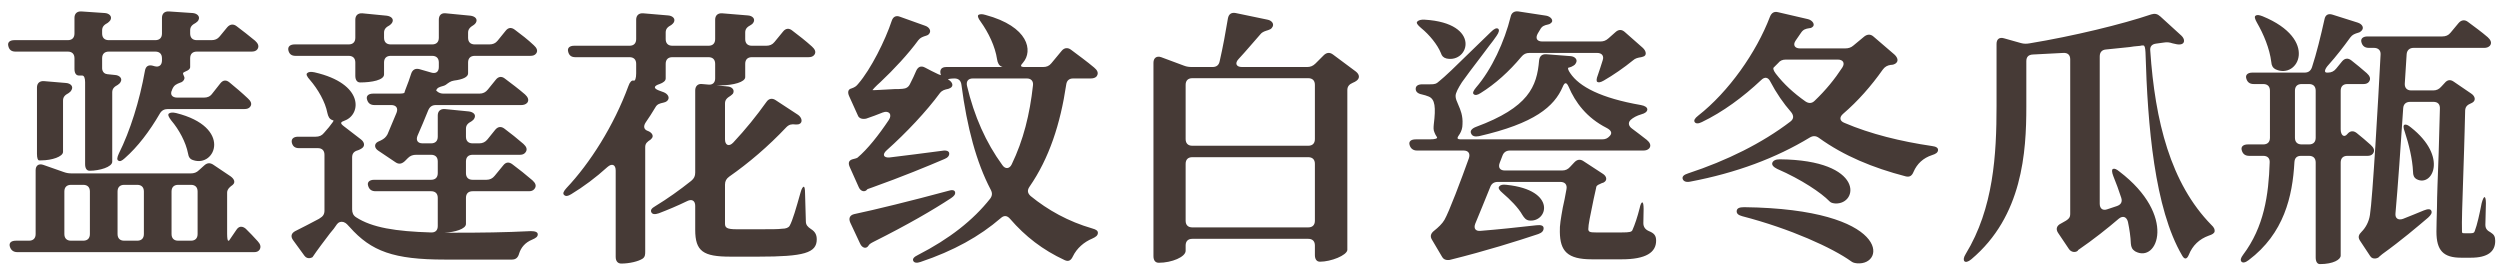 <svg width="188" height="20" viewBox="0 0 188 20" fill="none" xmlns="http://www.w3.org/2000/svg">
<path d="M8.66 5.64C8.98 5.66 9.24 5.9 9.06 6.18C9.02 6.26 8.94 6.32 8.86 6.38C8.6 6.52 8.44 6.66 8.44 6.94V12.16C8.44 12.56 7.48 12.84 6.74 12.84C6.52 12.84 6.4 12.66 6.4 12.34V6.18C6.4 5.86 6.32 5.68 6.18 5.68C6.1 5.68 6.02 5.68 5.94 5.68C5.72 5.68 5.6 5.5 5.6 5.18V4.38C5.6 4.06 5.42 3.88 5.1 3.88H1.16C0.86 3.88 0.68 3.74 0.62 3.44C0.56 3.18 0.74 3.02 1.08 3.02H5.1C5.42 3.02 5.6 2.84 5.6 2.52V1.34C5.6 1.02 5.8 0.84 6.12 0.86L7.88 0.98C8.2 1 8.46 1.22 8.3 1.52C8.24 1.6 8.18 1.66 8.1 1.72C7.84 1.86 7.68 2 7.68 2.28V2.52C7.68 2.84 7.86 3.02 8.18 3.02H11.68C12 3.02 12.18 2.84 12.18 2.52V1.34C12.18 1.02 12.38 0.84 12.7 0.86L14.48 0.98C14.8 1 15.08 1.22 14.92 1.52C14.88 1.6 14.8 1.66 14.72 1.72C14.46 1.86 14.3 2 14.3 2.28V2.52C14.3 2.84 14.48 3.02 14.8 3.02H15.9C16.16 3.02 16.36 2.94 16.52 2.74L17.08 2.06C17.28 1.82 17.54 1.78 17.78 1.96C18.24 2.3 18.74 2.7 19.18 3.06C19.38 3.24 19.52 3.46 19.36 3.7C19.26 3.84 19.1 3.88 18.92 3.88H14.8C14.48 3.88 14.3 4.06 14.3 4.38V5.04C14.3 5.18 14.18 5.28 13.98 5.36C13.7 5.48 13.74 5.5 13.84 5.74C13.9 5.84 13.88 5.98 13.76 6.1C13.7 6.16 13.62 6.2 13.54 6.22C13.28 6.32 13.1 6.4 12.98 6.66C12.96 6.7 12.94 6.72 12.94 6.76C12.76 7.1 12.94 7.34 13.32 7.34H15.34C15.6 7.34 15.8 7.26 15.96 7.04L16.56 6.28C16.76 6.02 17 5.98 17.26 6.2C17.7 6.56 18.22 7 18.64 7.4C18.84 7.58 18.98 7.8 18.82 8.02C18.72 8.16 18.56 8.2 18.38 8.2H12.62C12.36 8.2 12.16 8.3 12.02 8.54C11.24 9.88 10.36 11.04 9.38 11.9C9.16 12.1 9.02 12.16 8.9 12.08C8.78 12.02 8.8 11.84 8.94 11.54C9.78 9.86 10.5 7.58 10.9 5.32C10.96 4.98 11.16 4.86 11.48 4.94L11.62 4.98C11.98 5.08 12.18 4.88 12.18 4.54V4.38C12.18 4.06 12 3.88 11.68 3.88H8.18C7.86 3.88 7.68 4.06 7.68 4.38V5.12C7.68 5.12 7.66 5.54 8.08 5.58L8.66 5.64ZM0.74 18.54C0.66 18.26 0.84 18.1 1.2 18.1H2.18C2.5 18.1 2.68 17.92 2.68 17.6V12.8C2.68 12.44 2.92 12.28 3.26 12.4L4.8 12.94C5.02 13.02 5.2 13.04 5.42 13.04H14.34C14.58 13.04 14.78 12.98 14.96 12.8L15.36 12.44C15.58 12.24 15.8 12.22 16.06 12.4L17.34 13.26C17.62 13.46 17.72 13.72 17.5 13.9L17.48 13.92C17.36 14 17.08 14.2 17.08 14.48V17.6C17.08 17.92 17.12 18.1 17.16 18.1H17.22L17.78 17.28C17.96 17 18.22 16.98 18.48 17.2C18.78 17.5 19.1 17.82 19.38 18.14C19.56 18.34 19.66 18.54 19.52 18.78C19.42 18.92 19.28 18.96 19.12 18.96H1.3C1.02 18.96 0.82 18.82 0.74 18.54ZM2.94 12.06C2.84 12.06 2.78 11.88 2.78 11.56V6.58C2.78 6.26 2.98 6.08 3.3 6.1L4.96 6.24C5.3 6.26 5.56 6.5 5.36 6.8C5.32 6.88 5.24 6.94 5.16 7C4.9 7.14 4.74 7.28 4.74 7.56V11.42C4.74 11.78 3.9 12.06 3.1 12.06H2.94ZM4.84 17.6C4.84 17.92 5.02 18.1 5.34 18.1H6.26C6.58 18.1 6.76 17.92 6.76 17.6V14.4C6.76 14.08 6.58 13.9 6.26 13.9H5.34C5.02 13.9 4.84 14.08 4.84 14.4V17.6ZM8.84 17.6C8.84 17.92 9.02 18.1 9.34 18.1H10.32C10.64 18.1 10.82 17.92 10.82 17.6V14.4C10.82 14.08 10.64 13.9 10.32 13.9H9.34C9.02 13.9 8.84 14.08 8.84 14.4V17.6ZM12.88 9.06C12.68 8.8 12.6 8.62 12.7 8.54C12.8 8.46 12.98 8.44 13.24 8.5C17.5 9.56 16.2 12.62 14.52 12.04C14.26 11.96 14.18 11.78 14.14 11.54C13.98 10.7 13.46 9.74 12.88 9.06ZM12.9 17.6C12.9 17.92 13.08 18.1 13.4 18.1H14.36C14.68 18.1 14.86 17.92 14.86 17.6V14.4C14.86 14.08 14.68 13.9 14.36 13.9H13.4C13.08 13.9 12.9 14.08 12.9 14.4V17.6ZM37.24 9.76C37.44 9.52 37.68 9.48 37.94 9.68C38.4 10.02 38.92 10.44 39.36 10.82C39.58 11.02 39.7 11.24 39.5 11.48C39.4 11.6 39.26 11.64 39.1 11.64H35.54C35.22 11.64 35.04 11.82 35.04 12.14V13.02C35.04 13.34 35.22 13.52 35.54 13.52H36.58C36.84 13.52 37.04 13.42 37.2 13.22L37.84 12.44C38.04 12.18 38.28 12.16 38.54 12.36C39.02 12.72 39.58 13.16 40.04 13.56C40.26 13.76 40.38 13.98 40.18 14.22C40.08 14.34 39.94 14.38 39.78 14.38H35.54C35.22 14.38 35.04 14.56 35.04 14.88V16.84C35.04 17.22 34.2 17.46 33.44 17.5H34.18C36.18 17.5 37.92 17.48 39.92 17.38C40.26 17.38 40.44 17.46 40.44 17.62C40.44 17.8 40.3 17.9 40.02 18.02C39.48 18.24 39.18 18.62 39.04 19.06C38.96 19.36 38.8 19.52 38.5 19.52H33.46C29.6 19.52 27.92 18.9 26.3 17.08C26.14 16.92 26.06 16.78 25.84 16.7C25.64 16.64 25.46 16.7 25.34 16.86C25.18 17.1 25.02 17.32 24.82 17.54C24.38 18.12 23.86 18.8 23.5 19.34C23.5 19.34 23.14 19.56 22.9 19.24L22.04 18.06C21.84 17.78 21.9 17.54 22.2 17.38C22.78 17.1 23.4 16.76 23.98 16.46C24 16.44 24.02 16.44 24.04 16.42C24.28 16.28 24.4 16.12 24.4 15.84V11.64C24.4 11.32 24.22 11.14 23.9 11.14H22.48C22.18 11.14 22 11 21.94 10.7C21.9 10.44 22.08 10.28 22.42 10.28H23.74C24 10.28 24.2 10.2 24.36 10L24.74 9.56C24.98 9.26 25.12 9.06 25.08 9.06C25.06 9.06 25.04 9.06 25.02 9.04C24.76 8.96 24.68 8.76 24.62 8.5C24.46 7.66 23.92 6.72 23.3 6C23.08 5.76 23 5.58 23.1 5.5C23.2 5.4 23.38 5.38 23.66 5.44C27.4 6.3 27.16 8.6 25.94 9.06C25.6 9.18 25.56 9.26 25.84 9.48L27.14 10.48C27.4 10.68 27.48 10.98 27.2 11.16C27.12 11.22 27.02 11.26 26.92 11.3C26.62 11.38 26.48 11.54 26.48 11.84V15.74C26.48 16 26.56 16.2 26.78 16.34C27.98 17.12 29.76 17.4 32.4 17.48C32.74 17.5 32.92 17.32 32.92 17V14.88C32.92 14.56 32.74 14.38 32.42 14.38H28.24C27.96 14.38 27.76 14.26 27.68 13.96C27.6 13.7 27.78 13.52 28.14 13.52H32.42C32.74 13.52 32.92 13.34 32.92 13.02V12.14C32.92 11.82 32.74 11.64 32.42 11.64H31.3C31.06 11.64 30.86 11.7 30.68 11.88L30.44 12.12C30.22 12.32 30 12.38 29.74 12.2L28.46 11.34C28.14 11.14 28.12 10.82 28.42 10.66C28.5 10.62 28.58 10.58 28.64 10.56C28.88 10.44 29.02 10.32 29.14 10.1C29.36 9.58 29.6 9.02 29.82 8.48C29.96 8.12 29.78 7.9 29.42 7.9H28.16C27.88 7.9 27.68 7.78 27.6 7.48C27.52 7.22 27.7 7.04 28.06 7.04H29.96C30.24 7.04 30.4 7.02 30.42 6.96C30.42 6.94 30.42 6.92 30.44 6.88C30.46 6.84 30.48 6.78 30.48 6.76C30.66 6.3 30.82 5.88 30.92 5.54C31.02 5.24 31.24 5.12 31.54 5.2L32.44 5.46C32.78 5.56 33 5.4 33 5.04V4.7C33 4.38 32.82 4.2 32.5 4.2H29.38C29.06 4.2 28.88 4.38 28.88 4.7V5.6C28.88 6.02 27.96 6.2 27.08 6.2C26.86 6.2 26.72 6.02 26.72 5.7V4.7C26.72 4.38 26.54 4.2 26.22 4.2H22.22C21.92 4.2 21.74 4.06 21.68 3.76C21.64 3.5 21.82 3.34 22.16 3.34H26.22C26.54 3.34 26.72 3.16 26.72 2.84V1.48C26.72 1.16 26.92 0.98 27.24 1L29.08 1.18C29.4 1.22 29.66 1.42 29.48 1.72C29.44 1.78 29.38 1.84 29.3 1.9C29.04 2.04 28.88 2.18 28.88 2.46V2.84C28.88 3.16 29.06 3.34 29.38 3.34H32.5C32.82 3.34 33 3.16 33 2.84V1.48C33 1.16 33.18 0.96 33.52 1L35.38 1.18C35.7 1.22 35.96 1.42 35.78 1.72C35.74 1.78 35.68 1.84 35.62 1.88C35.36 2.04 35.2 2.18 35.2 2.46V2.84C35.2 3.16 35.38 3.34 35.7 3.34H36.8C37.06 3.34 37.26 3.26 37.42 3.06L38.02 2.32C38.22 2.06 38.46 2.04 38.72 2.24C39.18 2.58 39.72 3 40.14 3.4C40.34 3.58 40.48 3.8 40.32 4.02C40.22 4.16 40.06 4.2 39.88 4.2H35.7C35.38 4.2 35.2 4.38 35.2 4.7V5.52C35.2 5.8 34.78 5.98 34.14 6.06C33.88 6.1 33.74 6.22 33.52 6.38C33.46 6.42 33.4 6.44 33.34 6.46C33.06 6.54 32.88 6.58 32.8 6.8C32.8 6.8 32.98 7.04 33.34 7.04H36.06C36.32 7.04 36.52 6.94 36.68 6.74L37.28 6C37.48 5.74 37.74 5.72 37.98 5.92C38.46 6.28 39.02 6.7 39.48 7.1C39.68 7.28 39.82 7.52 39.64 7.74C39.52 7.86 39.36 7.9 39.2 7.9H32.78C32.5 7.9 32.32 8.02 32.2 8.3C31.94 8.96 31.66 9.6 31.4 10.2C31.26 10.54 31.4 10.78 31.78 10.78H32.42C32.74 10.78 32.92 10.6 32.92 10.28V8.68C32.92 8.36 33.12 8.18 33.44 8.2L35.26 8.38C35.58 8.42 35.84 8.62 35.66 8.92C35.62 9 35.54 9.06 35.46 9.12C35.2 9.26 35.04 9.4 35.04 9.68V10.28C35.04 10.6 35.22 10.78 35.54 10.78H36.04C36.3 10.78 36.5 10.68 36.66 10.48L37.24 9.76ZM54.7 6.5C55.02 6.52 55.28 6.74 55.12 7.04C55.06 7.1 55 7.16 54.94 7.2C54.68 7.36 54.52 7.5 54.52 7.78V10.48C54.52 10.92 54.82 11.06 55.14 10.72C56.06 9.74 56.9 8.7 57.64 7.66C57.82 7.4 58.08 7.36 58.34 7.54L60.02 8.64C60.3 8.84 60.4 9.22 60.08 9.34C60 9.36 59.92 9.36 59.82 9.36C59.54 9.32 59.34 9.36 59.14 9.56C57.76 11.02 56.3 12.26 54.84 13.28C54.62 13.44 54.52 13.62 54.52 13.88V16.82C54.52 17.12 54.66 17.24 55.38 17.24H57.26C57.96 17.24 58.54 17.24 58.82 17.2C59.1 17.2 59.3 17.12 59.38 16.98C59.6 16.6 59.88 15.62 60.2 14.48C60.28 14.18 60.38 14.04 60.44 14.04C60.5 14.04 60.54 14.2 60.54 14.54L60.6 16.64C60.6 16.92 60.74 17.06 60.98 17.22C61.3 17.42 61.42 17.66 61.42 18C61.42 19.02 60.46 19.3 57.04 19.3H54.92C52.88 19.3 52.28 18.9 52.28 17.28V15.48C52.28 15.1 52.04 14.94 51.68 15.12C50.94 15.48 50.22 15.78 49.54 16.04C49.24 16.14 49.06 16.12 48.98 15.96C48.9 15.8 49 15.66 49.28 15.5C50.2 14.94 51.1 14.3 51.98 13.6C52.2 13.42 52.28 13.24 52.28 12.98V6.8C52.28 6.48 52.48 6.28 52.8 6.32L53.26 6.36C53.58 6.4 53.78 6.22 53.78 5.9V4.8C53.78 4.48 53.6 4.3 53.28 4.3H50.56C50.24 4.3 50.06 4.48 50.06 4.8V5.9C50.06 6.08 49.88 6.22 49.6 6.32C49.16 6.46 49.12 6.64 49.54 6.8L49.92 6.94C50.22 7.06 50.42 7.36 50.16 7.6C50.08 7.66 50 7.7 49.88 7.72C49.62 7.78 49.42 7.82 49.28 8.08C49.04 8.48 48.8 8.86 48.56 9.2C48.36 9.5 48.42 9.74 48.7 9.84C49 9.94 49.22 10.22 48.98 10.44C48.96 10.46 48.94 10.48 48.92 10.5C48.68 10.66 48.52 10.78 48.52 11.06V18.9C48.52 19.12 48.52 19.3 48.34 19.44C48.02 19.66 47.32 19.82 46.72 19.82C46.46 19.82 46.3 19.64 46.3 19.32V12.82C46.3 12.38 46.02 12.26 45.68 12.56C44.8 13.36 43.88 14.04 42.96 14.6C42.7 14.76 42.54 14.78 42.42 14.66C42.3 14.56 42.38 14.38 42.6 14.14C44.36 12.28 46.16 9.46 47.26 6.46C47.36 6.16 47.52 6.02 47.64 6.06C47.76 6.12 47.84 5.88 47.84 5.52V4.8C47.84 4.48 47.66 4.3 47.34 4.3H43.26C42.96 4.3 42.78 4.16 42.72 3.86C42.66 3.6 42.84 3.44 43.18 3.44H47.34C47.66 3.44 47.84 3.26 47.84 2.94V1.48C47.84 1.16 48.04 0.98 48.36 1L50.24 1.16C50.56 1.18 50.84 1.4 50.66 1.7C50.62 1.76 50.56 1.82 50.48 1.88C50.22 2.02 50.06 2.16 50.06 2.44V2.94C50.06 3.26 50.24 3.44 50.56 3.44H53.28C53.6 3.44 53.78 3.26 53.78 2.94V1.48C53.78 1.16 53.98 0.98 54.3 1L56.24 1.16C56.58 1.18 56.84 1.42 56.64 1.72C56.6 1.78 56.54 1.84 56.46 1.88C56.2 2.02 56.04 2.16 56.04 2.44V2.94C56.04 3.26 56.22 3.44 56.54 3.44H57.62C57.88 3.44 58.08 3.36 58.24 3.16L58.88 2.38C59.08 2.12 59.34 2.1 59.58 2.3C60.06 2.66 60.62 3.1 61.06 3.5C61.26 3.68 61.4 3.9 61.24 4.12C61.14 4.26 60.98 4.3 60.8 4.3H56.54C56.22 4.3 56.04 4.48 56.04 4.8V5.8C56.04 6.16 55.18 6.42 54.14 6.42H53.86L54.7 6.5ZM79.84 3.82C80.04 3.58 80.3 3.56 80.54 3.74C81.1 4.16 81.76 4.64 82.28 5.08C82.5 5.26 82.64 5.48 82.48 5.72C82.38 5.86 82.2 5.9 82.02 5.9H80.7C80.4 5.9 80.22 6.06 80.18 6.36C79.74 9.32 78.9 11.9 77.42 14.04C77.24 14.3 77.26 14.52 77.5 14.74C78.8 15.8 80.34 16.66 82.14 17.18C82.44 17.26 82.58 17.36 82.56 17.54C82.54 17.72 82.4 17.82 82.14 17.94C81.52 18.2 80.98 18.66 80.68 19.28C80.54 19.58 80.36 19.7 80.06 19.56C78.42 18.8 77.1 17.78 75.96 16.46C75.74 16.2 75.5 16.18 75.26 16.4C73.66 17.78 71.72 18.86 69.22 19.7C68.94 19.8 68.74 19.76 68.68 19.62C68.6 19.48 68.72 19.32 69.02 19.18C71.4 17.96 73.18 16.56 74.46 14.94C74.62 14.72 74.64 14.52 74.5 14.26C73.42 12.2 72.72 9.58 72.3 6.38C72.26 6.06 72.08 5.9 71.78 5.9C71.54 5.9 71.24 5.94 71.3 5.98C71.6 6.14 71.76 6.46 71.46 6.62C71.42 6.64 71.36 6.66 71.32 6.68C71.04 6.74 70.86 6.78 70.68 7C69.68 8.36 68.16 9.98 66.68 11.3C66.32 11.62 66.44 11.88 66.9 11.84C68.08 11.7 69.46 11.52 70.84 11.34C71.16 11.28 71.36 11.36 71.38 11.52C71.4 11.7 71.28 11.86 71.02 11.96C69.76 12.5 67.82 13.3 65.58 14.1C65.34 14.18 65.24 14.22 65.24 14.22L65.22 14.24C65.04 14.48 64.72 14.4 64.58 14.08L63.9 12.56C63.76 12.24 63.84 12.06 64.1 11.98C64.26 11.94 64.42 11.9 64.48 11.86C65.24 11.22 66.08 10.16 66.84 9.02C67.12 8.6 66.84 8.28 66.38 8.46C65.98 8.62 65.56 8.78 65.14 8.92C65.14 8.92 64.66 9.04 64.52 8.7L63.86 7.24C63.72 6.94 63.78 6.72 64 6.66C64.02 6.66 64.04 6.64 64.06 6.64C64.28 6.56 64.4 6.48 64.54 6.3C65.48 5.22 66.58 3.02 67.06 1.56C67.16 1.26 67.38 1.14 67.68 1.26L69.58 1.94C69.88 2.04 70.08 2.34 69.84 2.58C69.8 2.62 69.74 2.66 69.66 2.68C69.4 2.76 69.22 2.82 69.06 3.02C68.3 4.06 67.22 5.22 66.2 6.18C65.86 6.48 65.58 6.78 65.62 6.78H65.72C65.86 6.78 66.02 6.76 66.16 6.76L67.26 6.7C67.46 6.7 67.66 6.7 67.86 6.68C68.14 6.66 68.32 6.56 68.44 6.3C68.62 5.94 68.78 5.62 68.9 5.32C69.04 5.02 69.26 4.92 69.56 5.08L70.06 5.34C70.44 5.54 70.76 5.68 70.76 5.64L70.74 5.6C70.64 5.24 70.8 5.04 71.16 5.04H75.4C75.38 5.04 75.36 5.02 75.34 5.02C75.12 4.94 75.02 4.72 74.98 4.46C74.84 3.5 74.34 2.46 73.74 1.62C73.54 1.36 73.5 1.18 73.58 1.12C73.68 1.06 73.84 1.04 74.1 1.12C77.38 2 77.68 3.84 76.94 4.7C76.7 4.96 76.72 5.04 77.08 5.04H78.44C78.7 5.04 78.9 4.96 79.06 4.76L79.84 3.82ZM63.94 16.74C63.8 16.42 63.9 16.18 64.24 16.1C65.76 15.78 68.54 15.1 71.28 14.36C71.58 14.26 71.78 14.28 71.82 14.44C71.86 14.6 71.76 14.74 71.52 14.9C70.18 15.78 68.26 16.9 65.7 18.18C65.46 18.3 65.36 18.38 65.32 18.46C65.14 18.76 64.82 18.64 64.68 18.32L63.94 16.74ZM73.16 5.9C72.82 5.9 72.64 6.1 72.72 6.46C73.26 8.74 74.14 10.72 75.38 12.42C75.6 12.74 75.92 12.7 76.08 12.36C76.96 10.54 77.44 8.6 77.68 6.42C77.72 6.1 77.54 5.9 77.22 5.9H73.16ZM86.74 4.72C86.74 4.36 86.98 4.18 87.32 4.3L89.04 4.94C89.24 5.02 89.44 5.04 89.66 5.04H91.18C91.48 5.04 91.66 4.9 91.72 4.6C91.96 3.56 92.18 2.36 92.34 1.38C92.4 1.06 92.6 0.92 92.92 0.98L95.32 1.48C95.64 1.54 95.88 1.82 95.64 2.1C95.58 2.18 95.5 2.22 95.38 2.26C95.14 2.34 94.94 2.38 94.78 2.58C94.28 3.14 93.72 3.82 93.14 4.44C92.84 4.76 92.96 5.04 93.4 5.04H98.3C98.54 5.04 98.74 4.96 98.92 4.78L99.54 4.16C99.76 3.94 100 3.92 100.24 4.1L101.96 5.38C102.24 5.6 102.28 5.88 102 6.08C101.92 6.14 101.84 6.18 101.74 6.22C101.46 6.34 101.32 6.5 101.32 6.78V18.8C101.28 19.2 100.1 19.68 99.26 19.68C99.02 19.68 98.88 19.5 98.88 19.18V18.46C98.88 18.14 98.7 17.96 98.38 17.96H89.66C89.34 17.96 89.16 18.14 89.16 18.46V18.86C89.16 19.32 88.12 19.76 87.14 19.76C86.88 19.76 86.74 19.58 86.74 19.26V4.72ZM89.16 16.6C89.16 16.92 89.34 17.1 89.66 17.1H98.38C98.7 17.1 98.88 16.92 98.88 16.6V12.32C98.88 12 98.7 11.82 98.38 11.82H89.66C89.34 11.82 89.16 12 89.16 12.32V16.6ZM89.16 10.46C89.16 10.78 89.34 10.96 89.66 10.96H98.38C98.7 10.96 98.88 10.78 98.88 10.46V6.38C98.88 6.06 98.7 5.88 98.38 5.88H89.66C89.34 5.88 89.16 6.06 89.16 6.38V10.46ZM112.74 14.02C112.84 13.9 113 13.86 113.3 13.9C117.12 14.3 116.38 16.76 114.98 16.58C114.74 16.54 114.62 16.38 114.48 16.16C114.18 15.62 113.56 15 113 14.52C112.74 14.3 112.64 14.14 112.74 14.02ZM106 10.9C105.92 10.64 106.1 10.48 106.46 10.48H107.5C107.92 10.48 108.16 10.42 108.04 10.28C107.98 10.18 107.92 10.1 107.88 9.98C107.78 9.76 107.8 9.6 107.82 9.36C107.98 8.06 107.92 7.46 107.44 7.26C107.28 7.2 107.12 7.14 106.92 7.1C106.62 7.04 106.46 6.9 106.46 6.68C106.46 6.46 106.64 6.34 106.96 6.34H107.54C107.9 6.34 108 6.32 108.26 6.08C108.78 5.64 108.8 5.64 112.12 2.4C112.36 2.16 112.54 2.08 112.66 2.16C112.76 2.24 112.74 2.42 112.54 2.7C112.38 2.94 112.18 3.2 111.96 3.48L111.54 4.04C110.82 4.98 110.1 5.94 109.94 6.18C109.66 6.62 109.46 6.98 109.46 7.22C109.46 7.42 109.54 7.6 109.68 7.92C109.82 8.24 110.02 8.7 109.98 9.34C109.98 9.62 109.9 9.86 109.78 10.06C109.54 10.4 109.52 10.48 109.92 10.48H120.46C120.72 10.48 120.88 10.42 121.06 10.22C121.26 10 121.16 9.8 120.82 9.62C119.32 8.86 118.46 7.7 117.96 6.52C117.8 6.16 117.66 6.18 117.52 6.52C116.88 8.02 115.4 9.28 111.22 10.24C110.9 10.3 110.7 10.24 110.62 10.02C110.54 9.84 110.68 9.66 111 9.54C114.94 8.08 115.58 6.52 115.74 4.54C115.78 4.22 115.96 4.06 116.28 4.08L118.1 4.22C118.42 4.24 118.68 4.48 118.5 4.76C118.46 4.84 118.4 4.9 118.32 4.94C118.08 5.1 117.92 5.06 117.92 5.12C117.9 5.16 117.94 5.3 118.08 5.5C118.76 6.52 120.4 7.38 123.4 7.9C123.72 7.96 123.88 8.08 123.88 8.24C123.86 8.4 123.72 8.52 123.42 8.6C123.08 8.7 122.82 8.84 122.62 9.02C122.4 9.24 122.48 9.5 122.74 9.68C123.06 9.92 123.46 10.22 123.84 10.52C124.06 10.7 124.2 10.94 124.02 11.16C123.9 11.28 123.76 11.32 123.58 11.32H113.56C113.28 11.32 113.08 11.44 112.98 11.72L112.78 12.24C112.64 12.6 112.8 12.82 113.16 12.82H117.48C117.74 12.82 117.92 12.72 118.08 12.54L118.38 12.22C118.58 12 118.82 11.94 119.08 12.12L120.52 13.06C120.82 13.24 120.9 13.56 120.6 13.72C120.56 13.74 120.52 13.76 120.48 13.76C120.22 13.88 120.08 13.92 120.04 14.06C120.02 14.14 120.02 14.2 120 14.26L119.84 14.98C119.58 16.24 119.44 16.9 119.44 17.24C119.46 17.44 119.56 17.48 120.02 17.48H121.94C122.56 17.48 122.7 17.44 122.76 17.3C122.94 16.9 123.14 16.3 123.3 15.66C123.36 15.36 123.44 15.22 123.5 15.22C123.56 15.22 123.6 15.38 123.6 15.72L123.58 16.78C123.58 17.06 123.72 17.26 124 17.38C124.4 17.54 124.54 17.72 124.54 18.1C124.54 18.98 123.78 19.5 121.96 19.5H119.7C117.86 19.5 117.32 18.88 117.3 17.44C117.28 16.94 117.38 16.42 117.52 15.62C117.62 15.22 117.7 14.76 117.8 14.22C117.86 13.88 117.68 13.68 117.34 13.68H112.64C112.36 13.68 112.16 13.8 112.06 14.08C111.66 15.06 111.26 16.06 110.94 16.82C110.8 17.18 110.96 17.4 111.34 17.36C112.62 17.26 114.1 17.1 115.54 16.94C115.88 16.9 116.08 16.96 116.08 17.16C116.08 17.36 115.96 17.5 115.68 17.6C114.12 18.12 111.78 18.86 109.04 19.54C109.04 19.54 108.64 19.64 108.46 19.34L107.68 18.02C107.52 17.76 107.6 17.54 107.86 17.34C108.14 17.12 108.46 16.82 108.62 16.54C108.96 15.96 109.88 13.52 110.46 11.9C110.58 11.54 110.42 11.32 110.06 11.32H106.56C106.28 11.32 106.08 11.18 106 10.9ZM106.86 2.1C106.6 1.88 106.48 1.72 106.58 1.62C106.68 1.52 106.86 1.46 107.14 1.48C111.42 1.74 110.48 4.76 108.78 4.4C108.54 4.34 108.42 4.2 108.36 4C108.1 3.36 107.5 2.62 106.86 2.1ZM110.82 7.08C110.72 7 110.8 6.82 111 6.58C112.18 5.22 113.14 3.12 113.6 1.26C113.66 0.96 113.88 0.82 114.18 0.86L116.28 1.18C116.62 1.24 116.9 1.56 116.6 1.76C116.56 1.8 116.5 1.82 116.42 1.84C116.14 1.9 115.96 1.96 115.82 2.22C115.76 2.32 115.7 2.42 115.64 2.52C115.44 2.88 115.58 3.12 115.98 3.12H120.34C120.58 3.12 120.76 3.06 120.96 2.88L121.48 2.42C121.72 2.2 121.96 2.2 122.2 2.42L123.54 3.6C123.8 3.84 123.86 4.18 123.56 4.26C123.52 4.28 123.46 4.28 123.42 4.3C123.16 4.34 122.98 4.38 122.8 4.54C122.14 5.08 121.3 5.66 120.6 6.06C120.36 6.2 120.2 6.22 120.12 6.16C120.04 6.12 120.04 5.94 120.16 5.64C120.28 5.3 120.4 4.92 120.52 4.54C120.64 4.2 120.46 3.98 120.1 3.98H115.02C114.76 3.98 114.58 4.06 114.4 4.28C113.5 5.36 112.44 6.32 111.34 7C111.1 7.16 110.92 7.18 110.82 7.08ZM138.76 3.64C139 3.64 139.2 3.58 139.38 3.42L140.2 2.74C140.44 2.56 140.68 2.56 140.9 2.76L142.46 4.1C142.7 4.32 142.8 4.6 142.54 4.78C142.44 4.84 142.34 4.88 142.18 4.88C141.92 4.92 141.74 5.02 141.58 5.24C140.72 6.46 139.72 7.6 138.6 8.56C138.3 8.82 138.34 9.1 138.7 9.24C140.66 10.08 142.96 10.64 145.28 10.98C145.6 11.02 145.76 11.12 145.74 11.3C145.72 11.48 145.56 11.58 145.3 11.66C144.62 11.88 144.16 12.32 143.9 12.92C143.78 13.22 143.6 13.34 143.3 13.26C140.84 12.62 138.66 11.72 136.8 10.38C136.56 10.2 136.34 10.2 136.1 10.34C133.56 11.88 130.58 13 127.1 13.66C126.8 13.72 126.6 13.64 126.54 13.46C126.48 13.28 126.62 13.14 126.94 13.04C129.86 12.08 132.52 10.76 134.64 9.14C134.9 8.94 134.9 8.7 134.7 8.44C134.12 7.78 133.58 7 133.12 6.12C132.96 5.8 132.7 5.76 132.44 6.02C131.08 7.3 129.56 8.42 127.98 9.18C127.7 9.32 127.52 9.3 127.44 9.18C127.36 9.06 127.44 8.9 127.7 8.7C130 6.9 132.08 3.94 133.1 1.26C133.22 0.96 133.42 0.84 133.72 0.92L135.96 1.44C136.3 1.52 136.56 1.88 136.26 2.06C136.2 2.1 136.14 2.12 136.06 2.12C135.78 2.16 135.6 2.22 135.44 2.46C135.3 2.66 135.18 2.84 135.04 3.04C134.8 3.38 134.96 3.64 135.36 3.64H138.76ZM131.02 16.26C130.72 16.18 130.58 16.06 130.6 15.86C130.62 15.66 130.8 15.58 131.16 15.58C142.2 15.72 141.84 20 139.64 19.8C139.42 19.78 139.3 19.72 139.22 19.66C137.8 18.64 134.64 17.2 131.02 16.26ZM133.64 12.7C133.36 12.56 133.22 12.4 133.28 12.24C133.34 12.08 133.52 11.98 133.84 11.98C140.26 12.04 139.76 15.4 138 15.3C137.76 15.28 137.66 15.22 137.58 15.14C136.96 14.5 135.48 13.5 133.64 12.7ZM133.38 5.08C133.32 5.14 133.36 5.3 133.54 5.54C134.14 6.32 134.88 7 135.76 7.62C136.02 7.8 136.26 7.78 136.46 7.58C137.3 6.78 137.98 5.94 138.54 5.08C138.76 4.74 138.6 4.48 138.2 4.48H134.3C134.04 4.48 133.86 4.56 133.72 4.74L133.7 4.76C133.64 4.82 133.46 5 133.38 5.08ZM164.04 2.68C164.32 2.94 164.32 3.3 163.96 3.34C163.8 3.36 163.62 3.32 163.38 3.26C163.14 3.18 162.96 3.16 162.72 3.2C162.52 3.22 162.34 3.26 162.14 3.28C161.82 3.32 161.66 3.5 161.7 3.82C162.06 9.1 163.22 13.78 166.3 16.92C166.5 17.1 166.56 17.26 166.54 17.4C166.52 17.54 166.36 17.64 166.1 17.72C165.38 17.98 164.88 18.46 164.6 19.16C164.46 19.5 164.28 19.54 164.1 19.22C162.02 15.68 161.5 9.46 161.34 3.92C161.32 3.58 161.28 3.42 161.18 3.42C161.14 3.42 161.1 3.42 161.06 3.42C160.98 3.44 160.88 3.46 160.8 3.46C160.56 3.48 160.36 3.5 160.14 3.54C159.58 3.6 158.98 3.66 158.38 3.72C158.06 3.74 157.9 3.94 157.9 4.24V15.32C157.9 15.68 158.12 15.86 158.46 15.74L159.18 15.5C159.48 15.4 159.62 15.2 159.52 14.88C159.34 14.32 159.14 13.78 158.92 13.24C158.8 12.94 158.8 12.74 158.9 12.7C159.02 12.66 159.16 12.72 159.38 12.9C163.72 16.2 162.26 19.84 160.56 18.9C160.34 18.76 160.26 18.58 160.24 18.32C160.22 17.8 160.14 17.26 160.02 16.68C159.92 16.3 159.64 16.2 159.34 16.44C158.5 17.16 157.42 18.02 156.28 18.8C156.28 18.82 156.26 18.82 156.26 18.84C156.12 19 155.76 19 155.58 18.72L154.76 17.5C154.58 17.22 154.66 16.96 155 16.8C155.62 16.48 155.68 16.36 155.68 16.06V4.46C155.68 4.14 155.5 3.96 155.16 3.98C154.4 4.02 153.64 4.06 152.86 4.1C152.54 4.12 152.38 4.28 152.38 4.6V8.02C152.38 11.42 152.1 16.26 148.24 19.5C148 19.7 147.8 19.74 147.72 19.64C147.64 19.54 147.66 19.36 147.82 19.1C149.92 15.66 150.14 11.62 150.14 7.96V3.3C150.14 2.94 150.36 2.78 150.7 2.88L151.98 3.24C152.2 3.3 152.38 3.3 152.62 3.26C155.9 2.72 159.6 1.82 161.78 1.08C162.04 1 162.24 1.04 162.46 1.24L164.04 2.68ZM185.84 7.04C186.14 7.24 186.2 7.56 185.92 7.72C185.9 7.74 185.86 7.74 185.84 7.76C185.56 7.88 185.4 8 185.38 8.3C185.36 9.4 185.32 10.38 185.3 11.26L185.24 13.12C185.16 15.4 185.12 16.72 185.14 17.3C185.14 17.54 185.14 17.54 185.36 17.54H185.78C186 17.54 186.06 17.5 186.1 17.38C186.28 16.92 186.46 16.1 186.62 15.28C186.7 14.98 186.78 14.82 186.84 14.82C186.9 14.84 186.94 14.98 186.94 15.3L186.9 16.9C186.9 17.2 187.04 17.34 187.3 17.48C187.56 17.64 187.64 17.8 187.64 18.12C187.64 18.92 187.08 19.38 185.8 19.38H185.08C183.74 19.38 183.22 18.84 183.22 17.42C183.22 16.98 183.24 16.4 183.26 15.62C183.26 15.14 183.28 14.58 183.3 13.92C183.36 12.52 183.42 10.64 183.48 8.18C183.5 7.84 183.32 7.66 183 7.66H181.24C180.94 7.66 180.74 7.82 180.72 8.14C180.54 10.92 180.32 14.02 180.14 16.04C180.1 16.42 180.34 16.58 180.7 16.46C181.22 16.26 181.74 16.04 182.28 15.82C182.58 15.7 182.78 15.7 182.84 15.86C182.9 16 182.82 16.16 182.6 16.36C181.8 17.04 180.58 18.08 179.16 19.1C178.98 19.24 178.92 19.3 178.92 19.3C178.88 19.4 178.44 19.58 178.24 19.26L177.46 18.08C177.3 17.82 177.38 17.64 177.6 17.42C177.88 17.14 178.14 16.7 178.22 16.16C178.42 14.92 178.84 7.6 179.02 4.1C179.04 3.78 178.84 3.6 178.52 3.6H178.14C177.86 3.6 177.66 3.48 177.58 3.18C177.5 2.92 177.68 2.74 178.04 2.74H183.66C183.92 2.74 184.12 2.66 184.28 2.46L184.88 1.74C185.08 1.5 185.34 1.46 185.58 1.64C186.06 2 186.62 2.4 187.08 2.8C187.28 2.98 187.42 3.22 187.24 3.44C187.12 3.56 186.98 3.6 186.82 3.6H181.5C181.2 3.6 181 3.78 180.98 4.08L180.84 6.28C180.82 6.6 181 6.8 181.32 6.8H182.98C183.24 6.8 183.42 6.7 183.58 6.52L183.84 6.24C184.04 6 184.26 5.96 184.52 6.14L185.84 7.04ZM168.56 19.68C168.46 19.56 168.5 19.4 168.68 19.16C170.26 17.06 170.6 14.66 170.68 12.22C170.7 11.9 170.52 11.72 170.2 11.72H169.14C168.86 11.72 168.66 11.6 168.58 11.3C168.5 11.04 168.68 10.86 169.04 10.86H170.2C170.52 10.86 170.7 10.68 170.7 10.36V6.82C170.7 6.5 170.52 6.32 170.2 6.32H169.48C169.2 6.32 169 6.2 168.92 5.9C168.84 5.64 169.02 5.46 169.38 5.46H173.3C173.58 5.46 173.76 5.34 173.86 5.06C174.2 4.02 174.52 2.72 174.8 1.46C174.86 1.12 175.08 1 175.4 1.1L177.3 1.7C177.62 1.8 177.82 2.08 177.58 2.32C177.52 2.38 177.44 2.44 177.34 2.46C177.08 2.54 176.9 2.6 176.74 2.82C176.22 3.54 175.66 4.26 175.12 4.86C174.82 5.18 174.74 5.46 174.98 5.46H175.06C175.32 5.46 175.52 5.36 175.68 5.16L176.12 4.62C176.32 4.38 176.56 4.34 176.82 4.54C177.2 4.84 177.62 5.18 177.98 5.5C178.2 5.7 178.32 5.92 178.14 6.16C178.04 6.28 177.9 6.32 177.74 6.32H176.52C176.2 6.32 176.02 6.5 176.02 6.82V9.72C176.02 10.18 176.28 10.38 176.52 10.08C176.72 9.84 176.96 9.8 177.22 10C177.56 10.28 177.96 10.6 178.28 10.9C178.5 11.1 178.62 11.32 178.44 11.56C178.34 11.68 178.2 11.72 178.04 11.72H176.52C176.2 11.72 176.02 11.9 176.02 12.22V19.22C176.02 19.52 175.46 19.86 174.46 19.86C174.26 19.86 174.14 19.68 174.14 19.36V12.22C174.14 11.9 173.96 11.72 173.64 11.72H173.04C172.72 11.72 172.56 11.88 172.54 12.2C172.4 14.76 171.76 17.56 169.1 19.56C168.84 19.76 168.66 19.78 168.56 19.68ZM169.72 1.7C169.56 1.42 169.52 1.24 169.62 1.18C169.72 1.1 169.88 1.12 170.14 1.22C174.4 2.96 172.82 5.98 171.14 5.22C170.9 5.1 170.82 4.92 170.8 4.66C170.68 3.66 170.22 2.56 169.72 1.7ZM172.58 10.36C172.58 10.68 172.76 10.86 173.08 10.86H173.64C173.96 10.86 174.14 10.68 174.14 10.36V6.82C174.14 6.5 173.96 6.32 173.64 6.32H173.08C172.76 6.32 172.58 6.5 172.58 6.82V10.36ZM180.84 9.92C180.72 9.6 180.72 9.42 180.82 9.38C180.94 9.34 181.08 9.4 181.3 9.58C184.12 11.8 182.9 14.08 181.74 13.48C181.52 13.36 181.46 13.16 181.46 12.92C181.42 11.96 181.14 10.82 180.84 9.92Z" fill="#463A36"/>
</svg>
